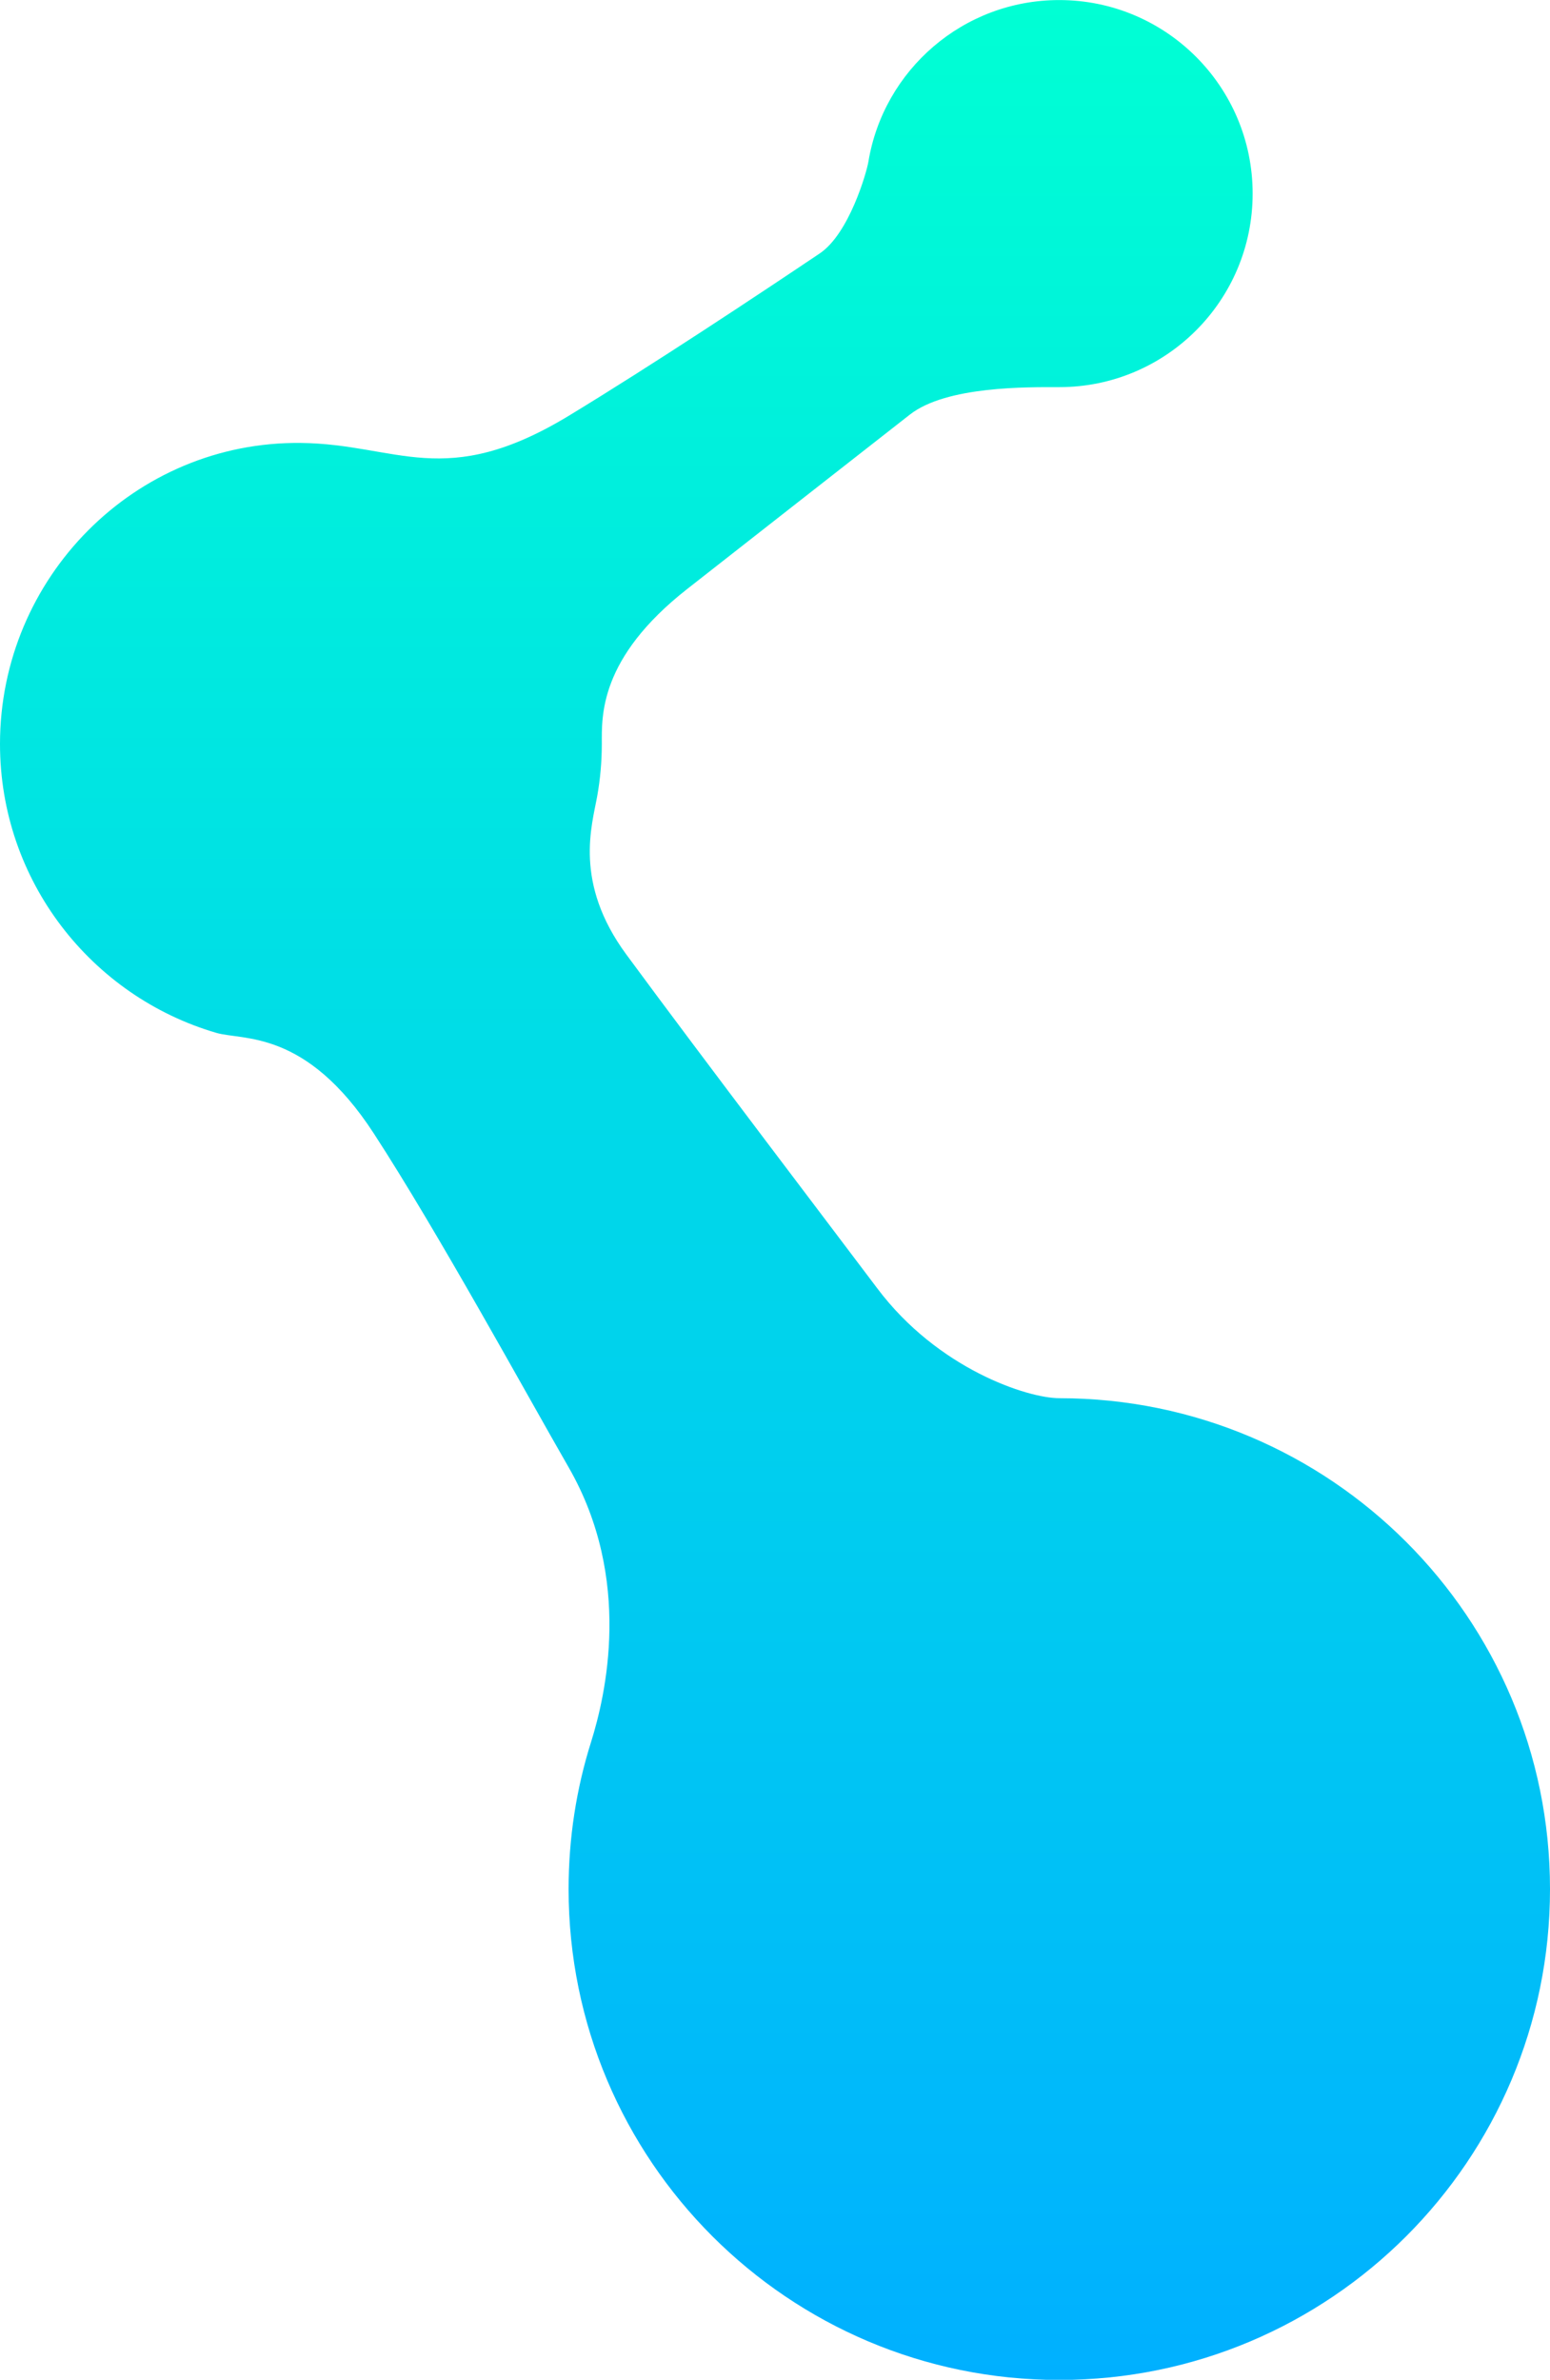 <?xml version="1.0" encoding="utf-8"?>
<!-- Generator: Adobe Illustrator 16.0.0, SVG Export Plug-In . SVG Version: 6.00 Build 0)  -->
<!DOCTYPE svg PUBLIC "-//W3C//DTD SVG 1.1//EN" "http://www.w3.org/Graphics/SVG/1.1/DTD/svg11.dtd">
<svg version="1.1" id="Layer_1" xmlns="http://www.w3.org/2000/svg" xmlns:xlink="http://www.w3.org/1999/xlink" x="0px" y="0px"
	 width="23.618px" height="36.255px" viewBox="21.738 8.199 23.618 36.255" enable-background="new 21.738 8.199 23.618 36.255"
	 xml:space="preserve">
<linearGradient id="SVGID_1_" gradientUnits="userSpaceOnUse" x1="33.547" y1="8.2" x2="33.547" y2="44.455">
	<stop  offset="0" style="stop-color:#00FFD4"/>
	<stop  offset="1" style="stop-color:#00B0FF"/>
</linearGradient>
<path fill="url(#SVGID_1_)" d="M37.879,29.5c-0.484,0-1.849-0.445-2.771-1.67c-0.64-0.851-2.672-3.521-3.826-5.089
	c-0.806-1.094-0.524-1.967-0.444-2.413c0.046-0.258,0.07-0.525,0.07-0.796c0-0.419-0.046-1.305,1.305-2.363
	c0.865-0.677,2.396-1.878,3.388-2.653c0.557-0.438,1.796-0.419,2.277-0.419c1.628,0,2.947-1.319,2.947-2.949
	c0-1.627-1.319-2.948-2.947-2.948c-1.463,0-2.678,1.066-2.908,2.464c-0.026,0.158-0.292,1.093-0.74,1.395
	c-0.925,0.622-2.55,1.7-3.825,2.474c-1.892,1.147-2.609,0.431-4.082,0.414c-2.532-0.028-4.585,2.053-4.585,4.586
	c0,2.085,1.392,3.844,3.295,4.401c0.41,0.12,1.366-0.059,2.401,1.533c0.972,1.494,2.323,3.964,2.968,5.085
	c0.982,1.706,0.563,3.481,0.342,4.187c-0.223,0.706-0.342,1.461-0.342,2.24c0,4.13,3.347,7.478,7.477,7.478
	c4.129,0,7.477-3.348,7.477-7.478C45.356,32.848,42.008,29.5,37.879,29.5z"/>
</svg>
